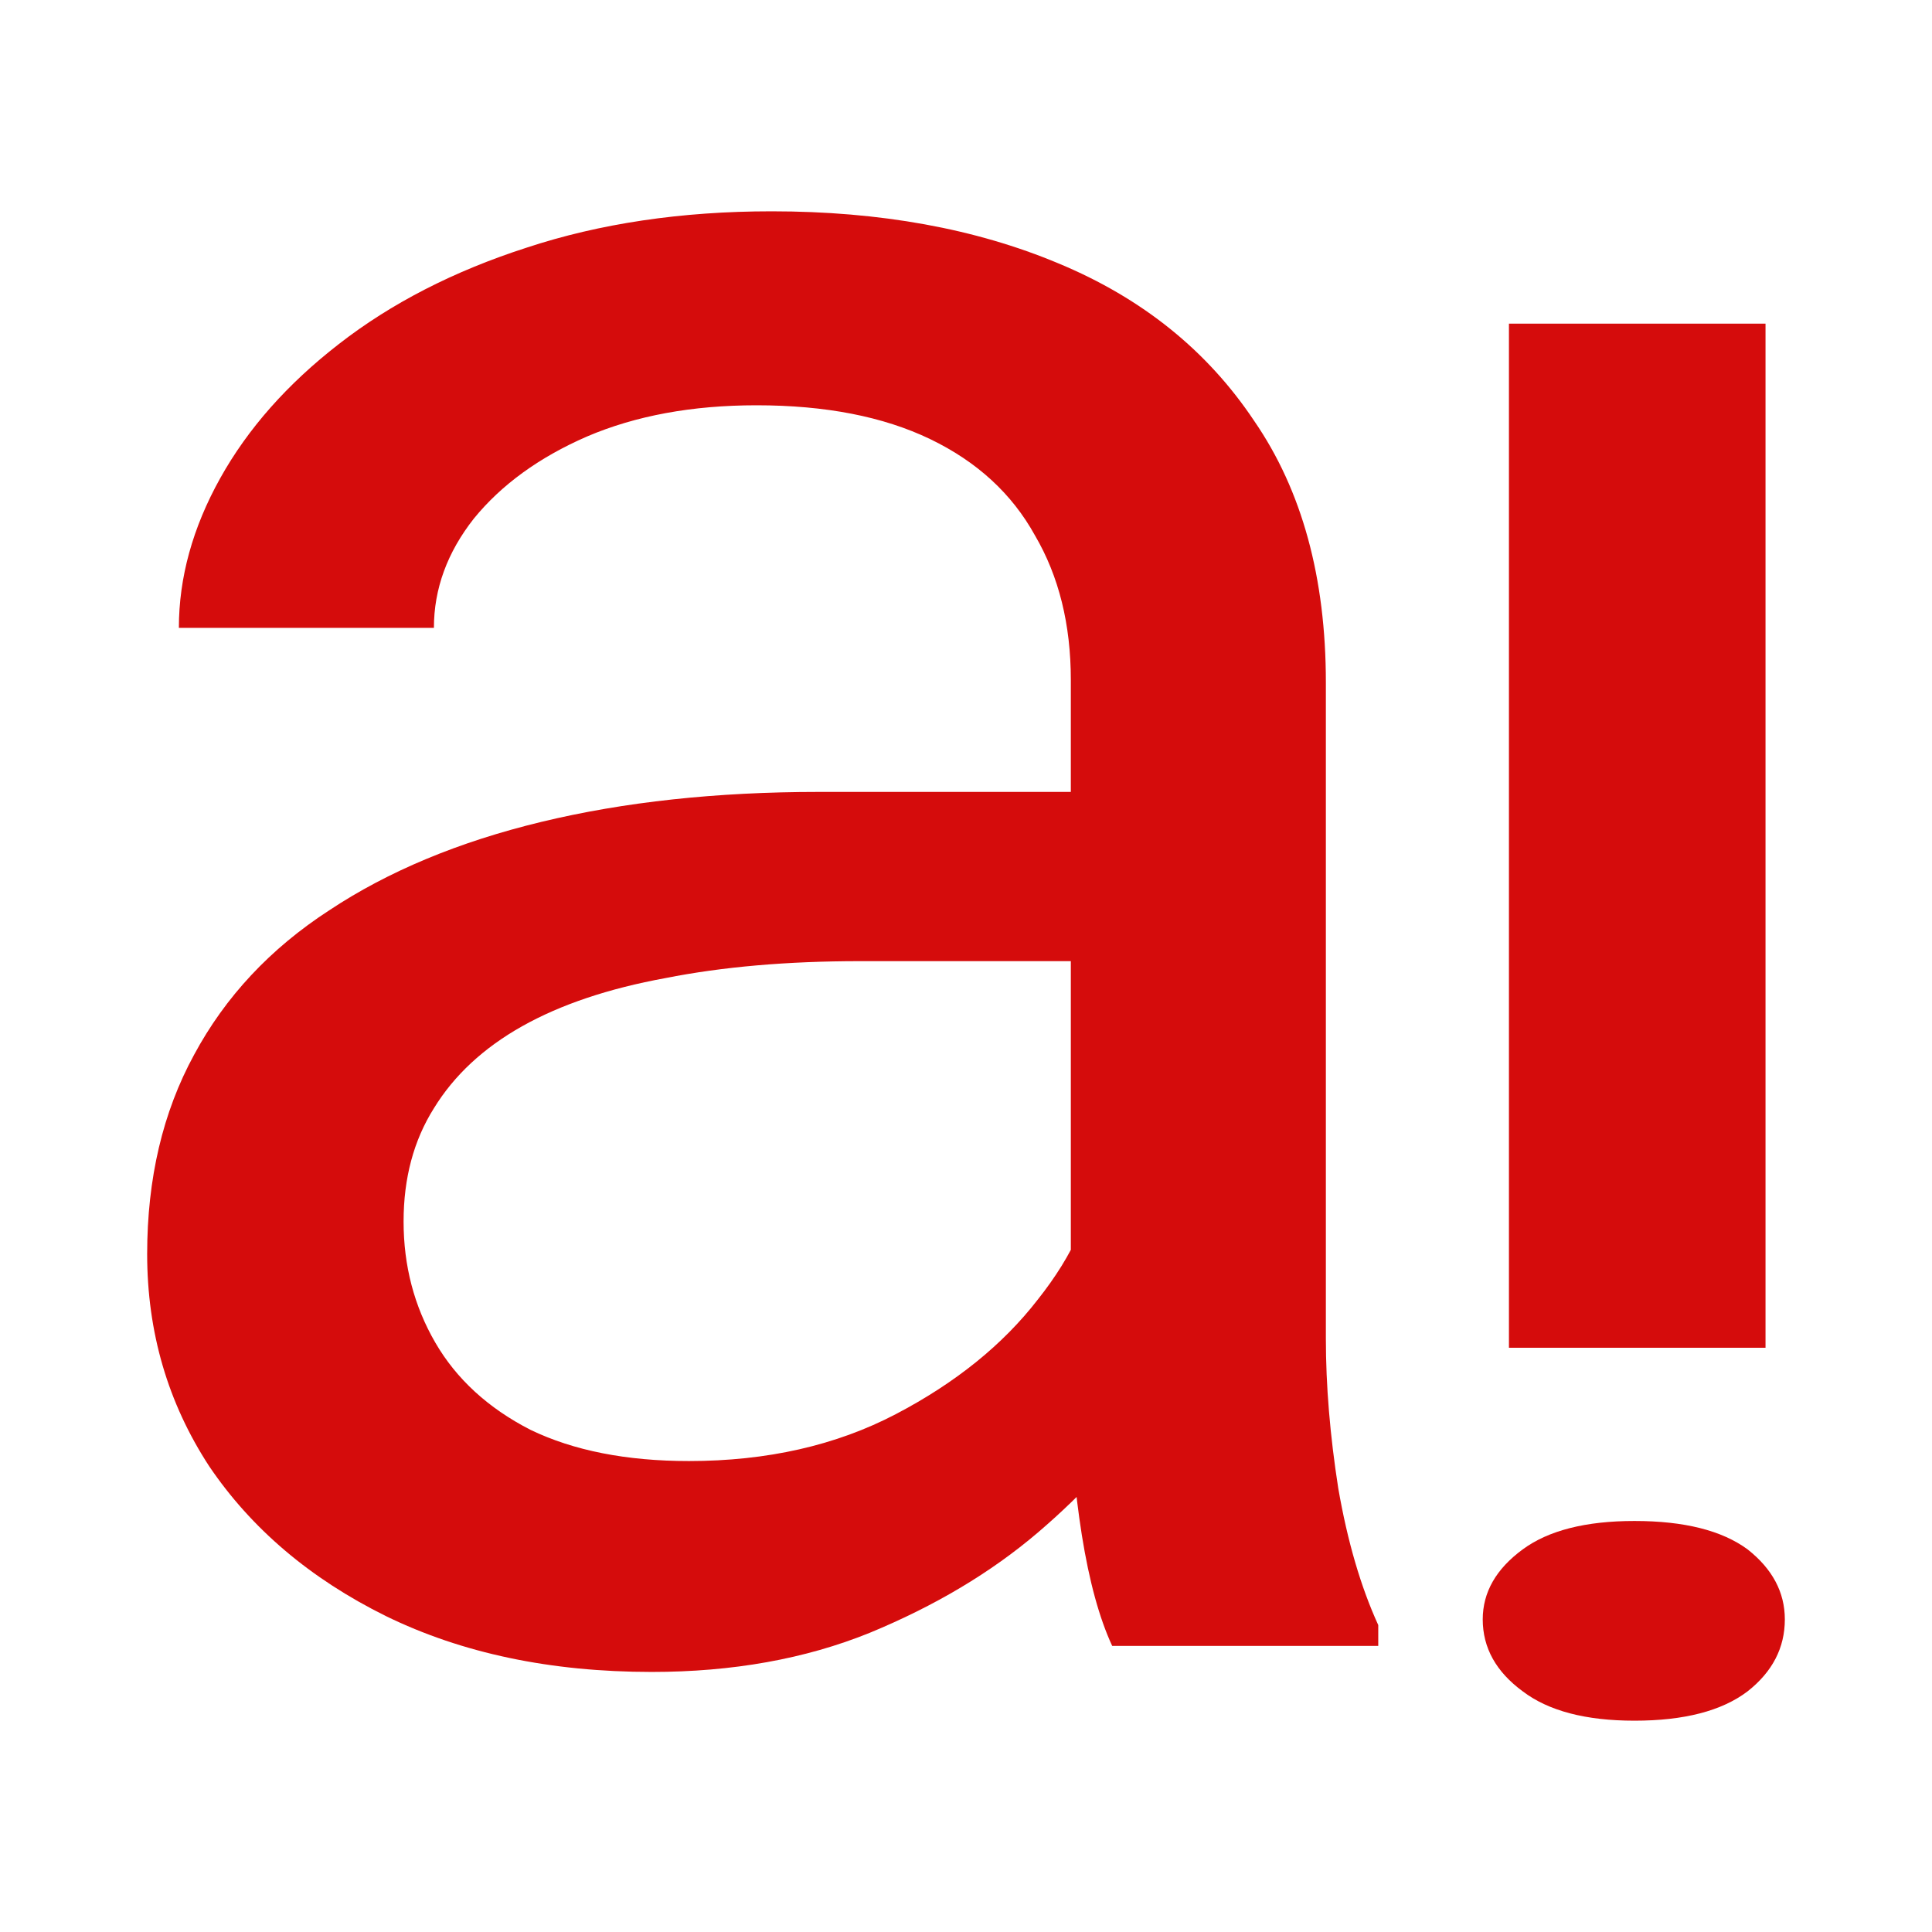 <svg width="512" height="512" viewBox="0 0 512 512" fill="none" xmlns="http://www.w3.org/2000/svg">
<path d="M283.78 372.357V180.197C283.78 165.477 280.614 152.713 274.282 141.903C268.192 130.863 258.937 122.354 246.515 116.373C234.094 110.394 218.749 107.404 200.482 107.404C183.433 107.404 168.453 110.164 155.544 115.684C142.879 121.203 132.893 128.448 125.586 137.418C118.523 146.388 114.991 156.048 114.991 166.397H47.403C47.403 153.058 51.056 139.833 58.363 126.724C65.67 113.614 76.143 101.769 89.783 91.189C103.665 80.379 120.228 71.87 139.469 65.66C158.955 59.22 180.631 56 204.501 56C233.241 56 258.572 60.6 280.493 69.799C302.656 78.999 319.949 92.914 332.371 111.543C345.037 129.943 351.369 153.058 351.369 180.887V354.763C351.369 367.183 352.465 380.407 354.657 394.437C357.093 408.467 360.624 420.542 365.252 430.661V436.181H294.741C291.331 428.821 288.652 419.046 286.703 406.856C284.754 394.437 283.78 382.937 283.78 372.357ZM295.471 209.867L296.202 254.715H227.883C208.641 254.715 191.47 256.21 176.369 259.2C161.268 261.96 148.603 266.215 138.373 271.965C128.144 277.715 120.35 284.96 114.991 293.699C109.633 302.209 106.954 312.214 106.954 323.713C106.954 335.443 109.754 346.138 115.356 355.797C120.958 365.457 129.362 373.162 140.566 378.912C152.013 384.432 166.018 387.192 182.58 387.192C203.282 387.192 221.55 383.052 237.381 374.772C253.213 366.492 265.757 356.373 275.012 344.413C284.511 332.453 289.626 320.838 290.356 309.569L319.218 340.273C317.514 349.933 312.886 360.627 305.336 372.357C297.786 384.087 287.677 395.357 275.012 406.167C262.591 416.746 247.733 425.601 230.44 432.731C213.391 439.631 194.149 443.081 172.716 443.081C145.924 443.081 122.42 438.136 102.204 428.246C82.232 418.356 66.644 405.132 55.44 388.572C44.48 371.782 39 353.038 39 332.338C39 312.329 43.141 294.735 51.421 279.554C59.703 264.145 71.637 251.38 87.225 241.261C102.813 230.911 121.567 223.091 143.488 217.801C165.409 212.511 189.887 209.867 216.923 209.867H295.471Z" fill="#D50C0C"/>
<path d="M399.886 357.172V85.772H467.882V357.172H399.886ZM473 429.161C473 436.686 469.71 443.04 463.129 448.224C456.306 453.408 446.314 456 433.153 456C420.236 456 410.366 453.408 403.542 448.224C396.474 443.04 392.94 436.686 392.94 429.161C392.94 421.971 396.474 415.783 403.542 410.599C410.366 405.583 420.236 403.075 433.153 403.075C446.314 403.075 456.306 405.583 463.129 410.599C469.71 415.783 473 421.971 473 429.161Z" fill="#D50C0C"/>
</svg>
